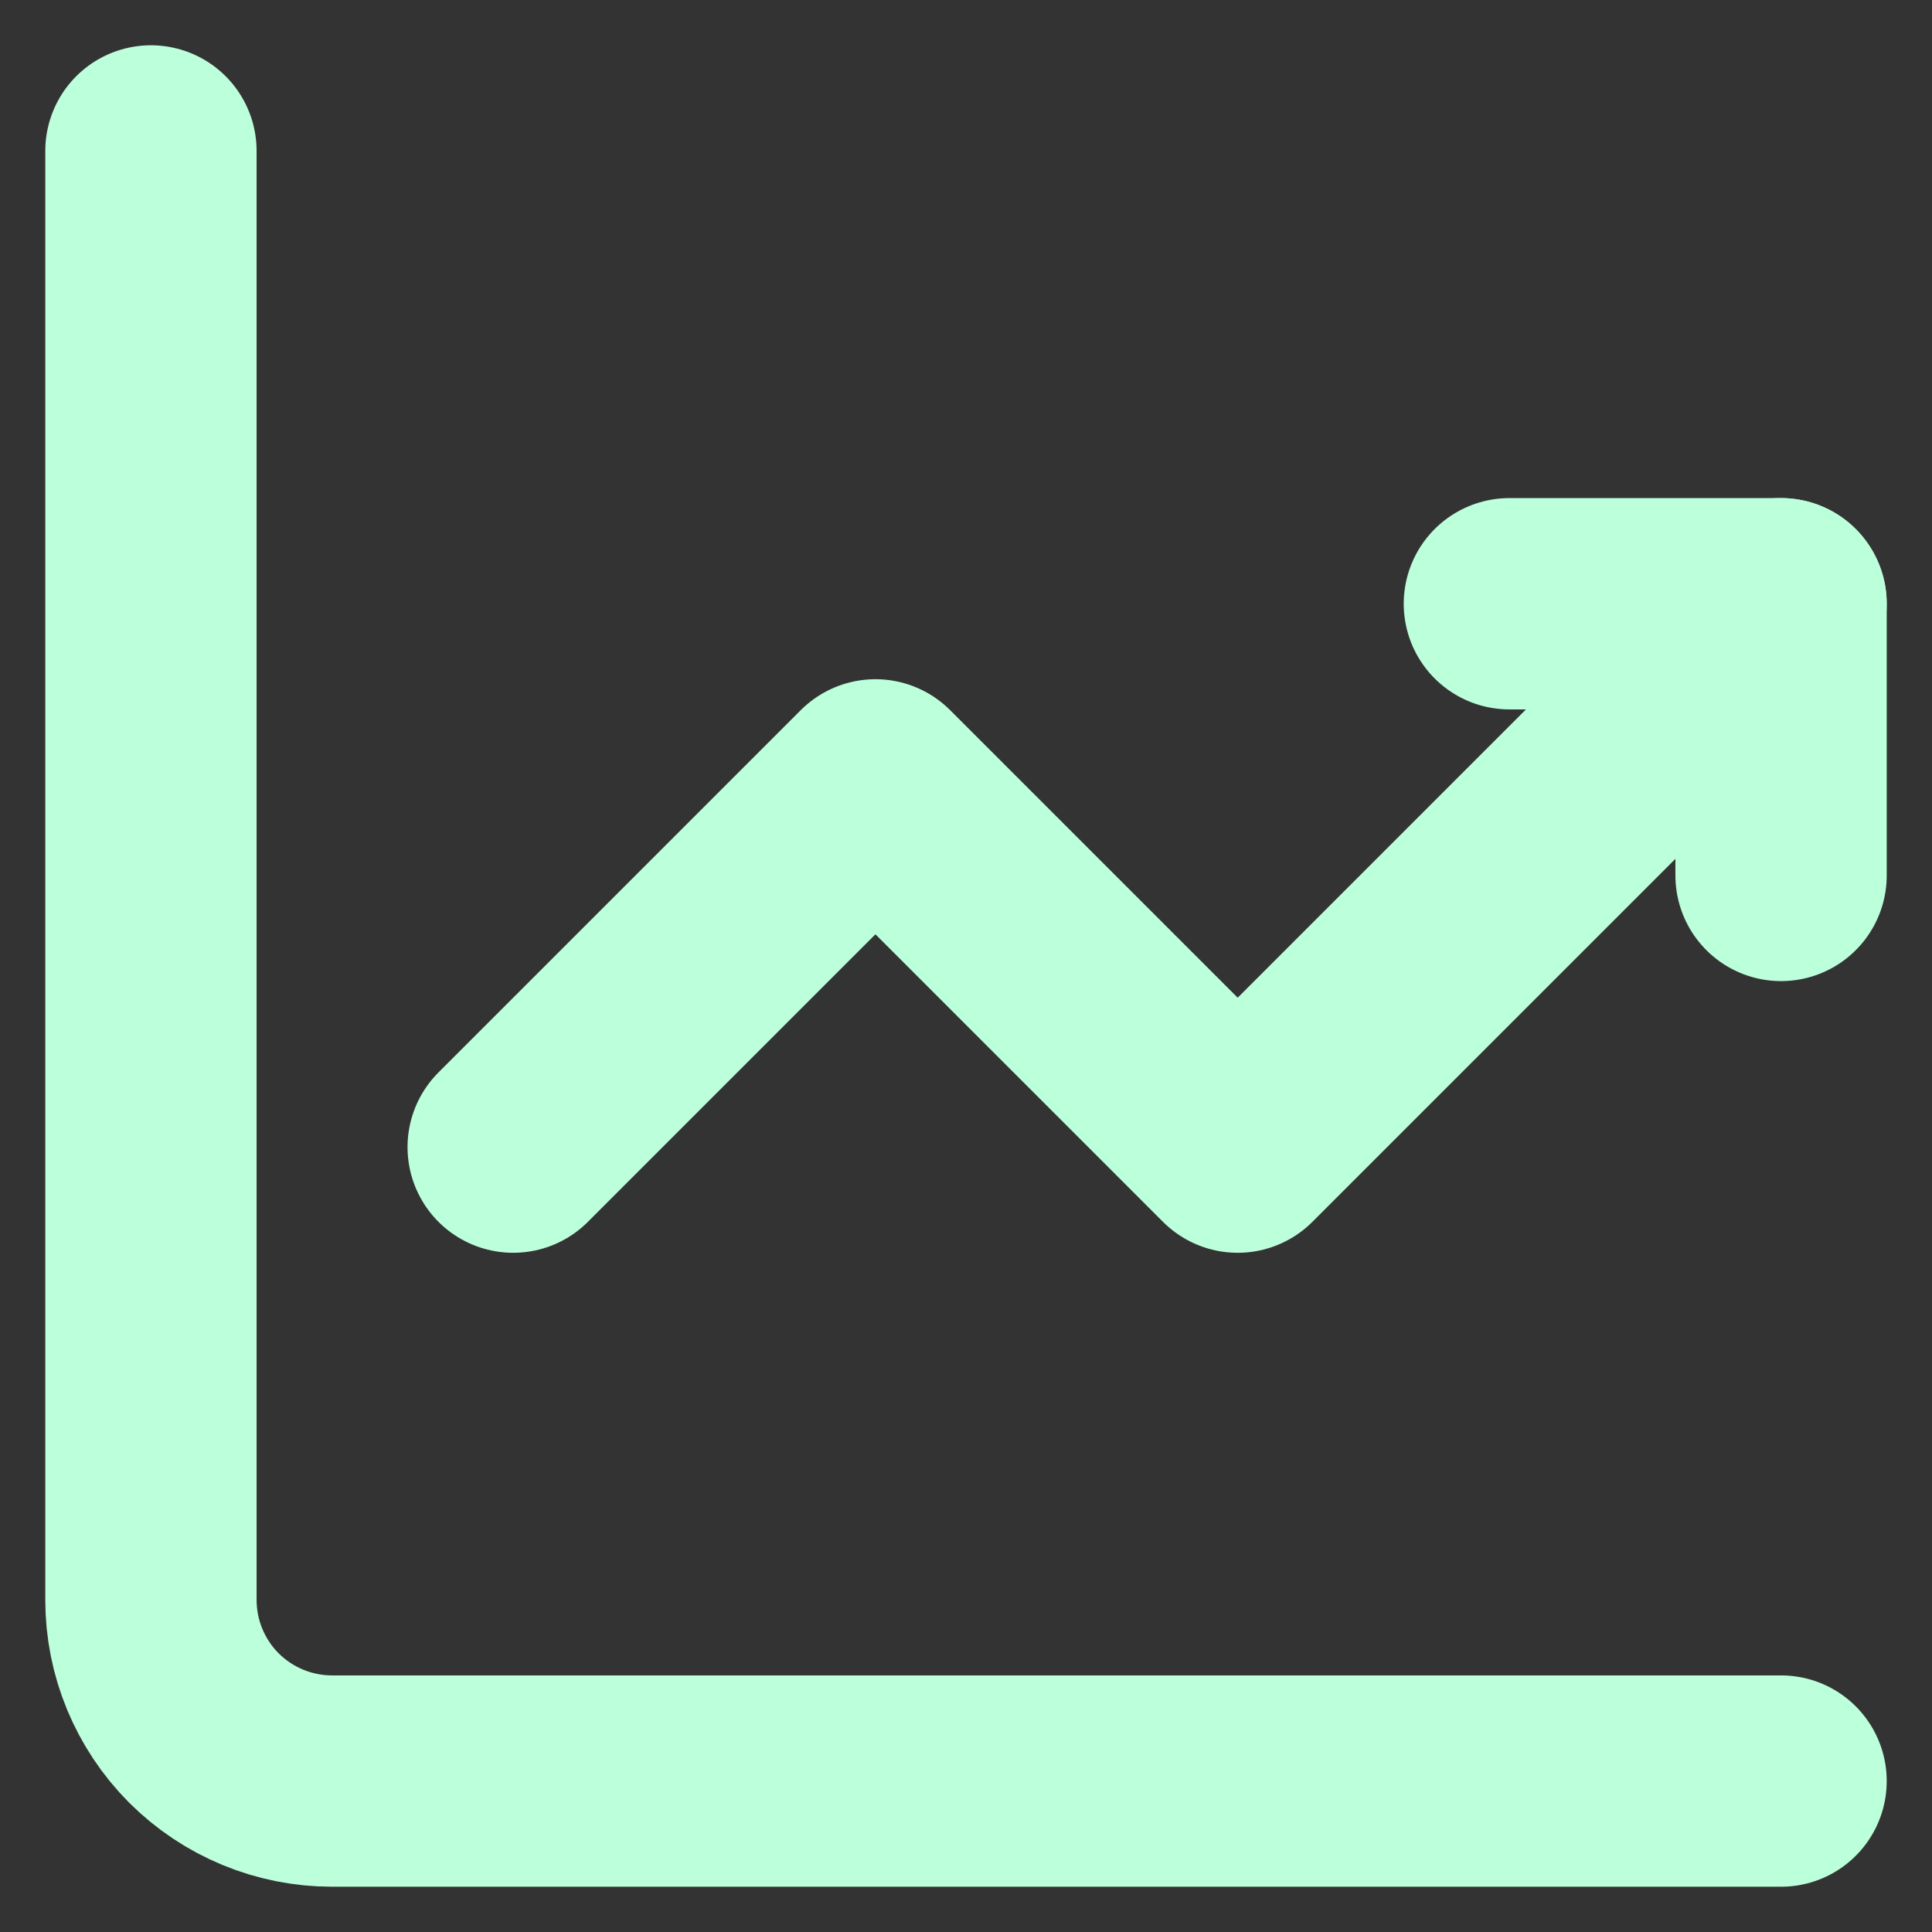 <svg width="16" height="16" viewBox="0 0 16 16" fill="none" xmlns="http://www.w3.org/2000/svg">
<rect x="0" y="0" width="16" height="16" fill="#333333" stroke="none"/>
<path d="M1.25 1.25V13.25C1.25 13.648 1.408 14.029 1.689 14.311C1.971 14.592 2.352 14.75 2.75 14.75H14.75" stroke="#BCFFDB" stroke-width="1.75" stroke-miterlimit="5.759" stroke-linecap="round" stroke-linejoin="round"/>
<path d="M4.25 9.5L7.25 6.5L10.25 9.5L14.75 5" stroke="#BCFFDB" stroke-width="1.75" stroke-miterlimit="5.759" stroke-linecap="round" stroke-linejoin="round"/>
<path d="M12.5 5H14.75V7.25" stroke="#BCFFDB" stroke-width="1.75" stroke-linecap="round" stroke-linejoin="round"/>
</svg>
